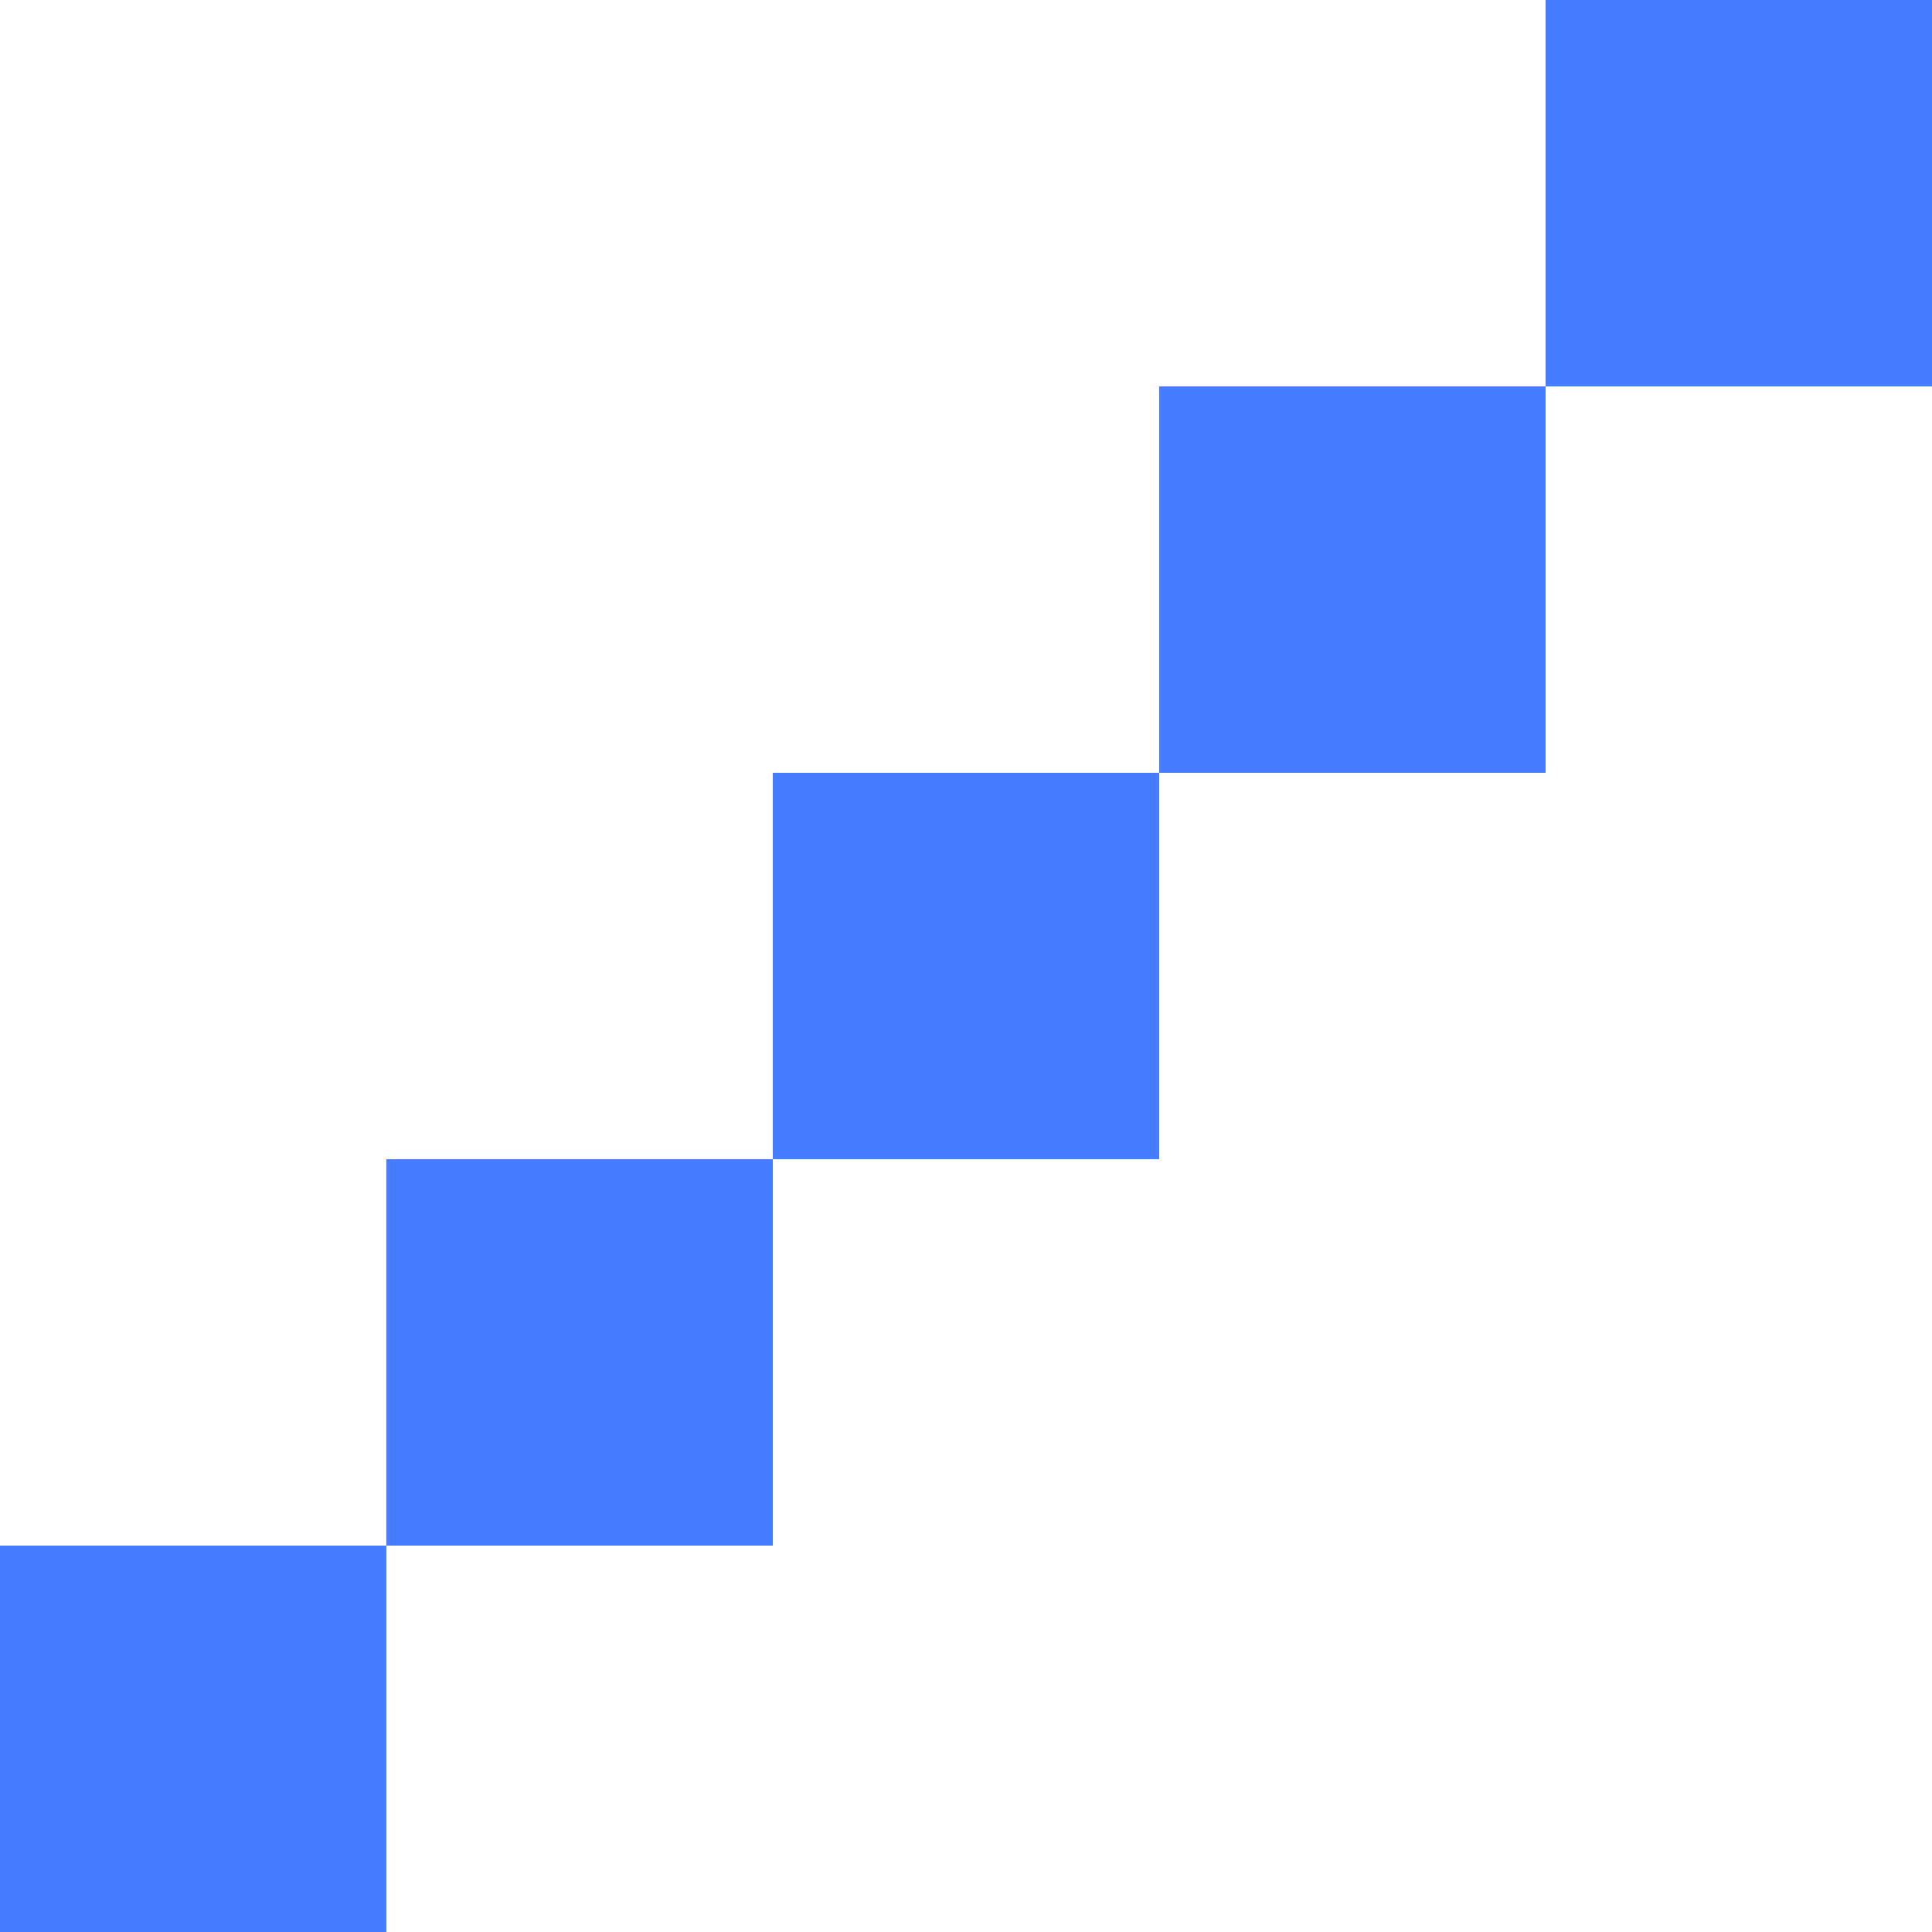 <svg width="40" height="40" viewBox="0 0 40 40" fill="none" xmlns="http://www.w3.org/2000/svg">
<rect x="32" width="8" height="8" fill="#467CFF"/>
<rect x="24" y="8" width="8" height="8" fill="#467CFF"/>
<rect x="16" y="16" width="8" height="8" fill="#467CFF"/>
<rect x="8" y="24" width="8" height="8" fill="#467CFF"/>
<rect y="32" width="8" height="8" fill="#467CFF"/>
</svg>
